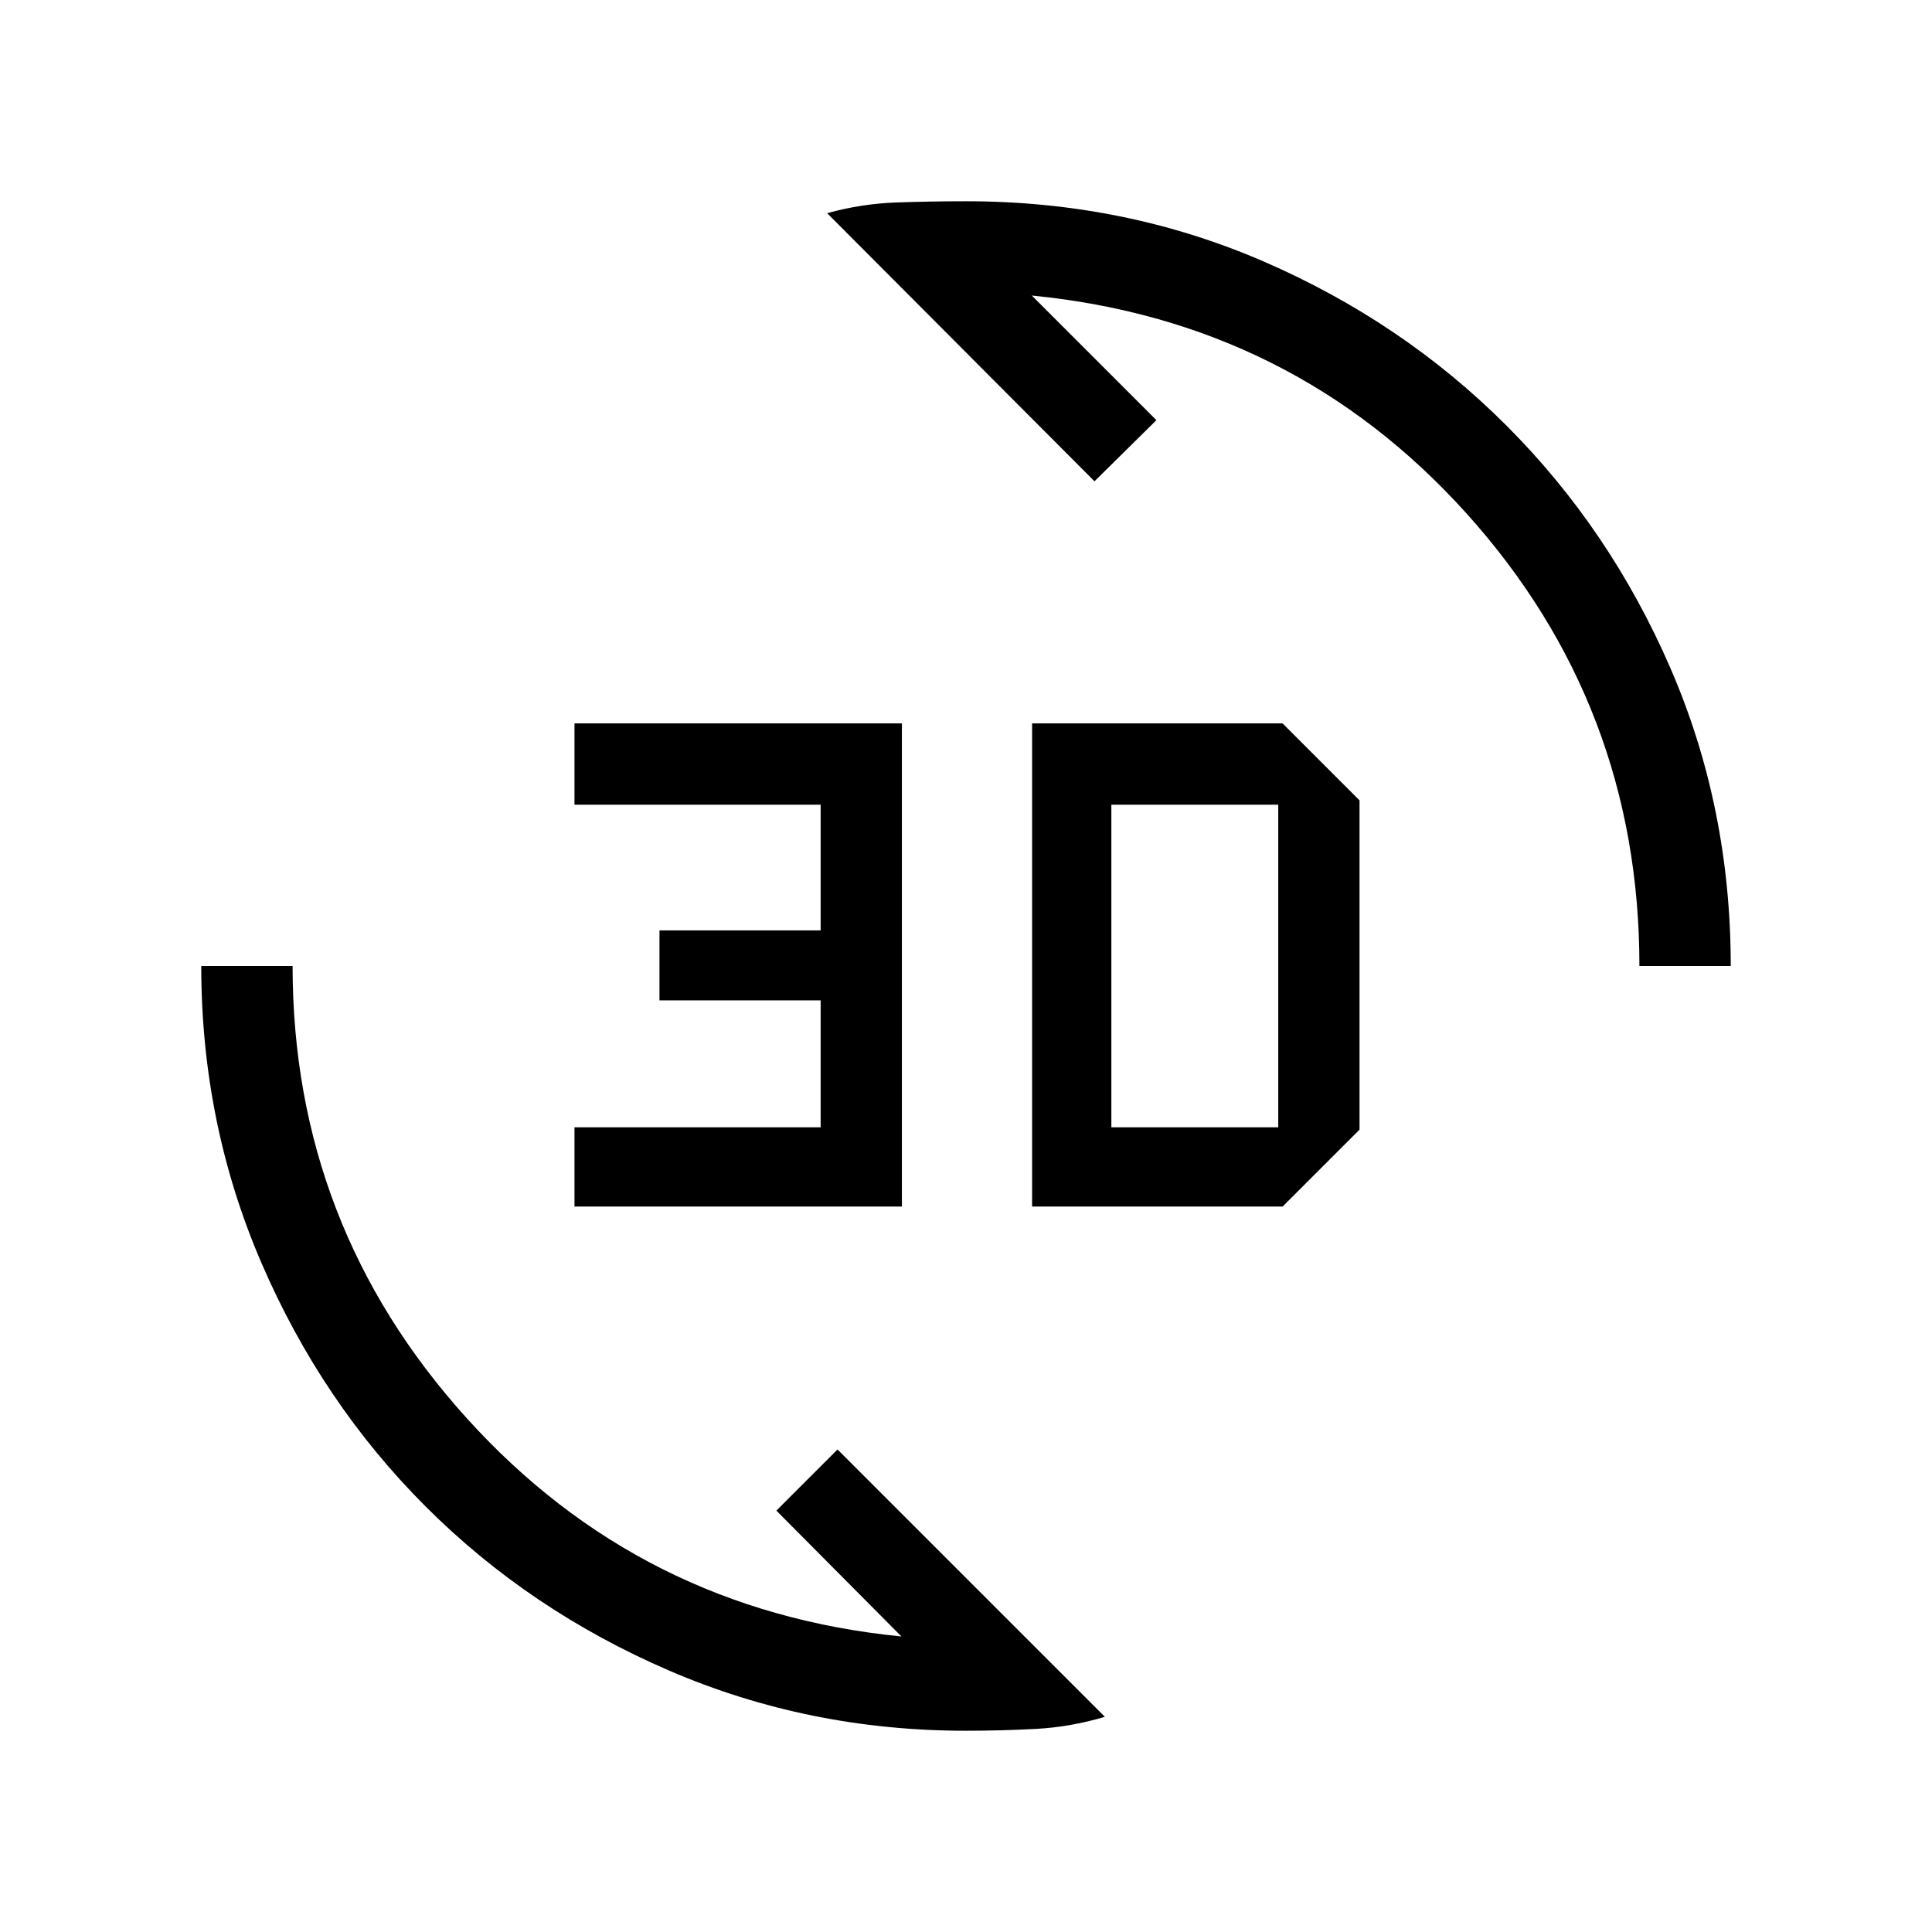<svg xmlns="http://www.w3.org/2000/svg" width="48" height="48" viewBox="0 -960 960 960"><path d="M480-100.001q-78.234 0-147.584-29.925-69.35-29.925-120.957-81.533-51.608-51.607-81.533-120.957-29.925-69.35-29.925-147.584h45.384q0 128.923 86.5 224.654t216.039 108.5l-62.154-62.539 30.384-30.384 132.845 132.845q-17 5.076-34.192 6-17.192.923-34.807.923Zm32.846-260.461v-240.076h124.462l38.23 38.231v163.614l-38.23 38.231H512.846Zm-227.384 0v-39.384H407.77v-63.077h-80.077v-34.769h80.077v-62.462H285.462v-40.384h162.692v240.076H285.462Zm266.768-39.384h82.924v-160.308H552.23v160.308ZM814.615-480q0-129.539-86-224.962T512.691-813.154l61.924 61.924-30.769 30.384-132.845-133.23q17-4.692 34.192-5.307 17.192-.616 34.807-.616 78.85 0 147.892 29.925t120.649 81.533q51.608 51.607 81.533 120.649Q859.999-558.85 859.999-480h-45.384Z"/></svg>